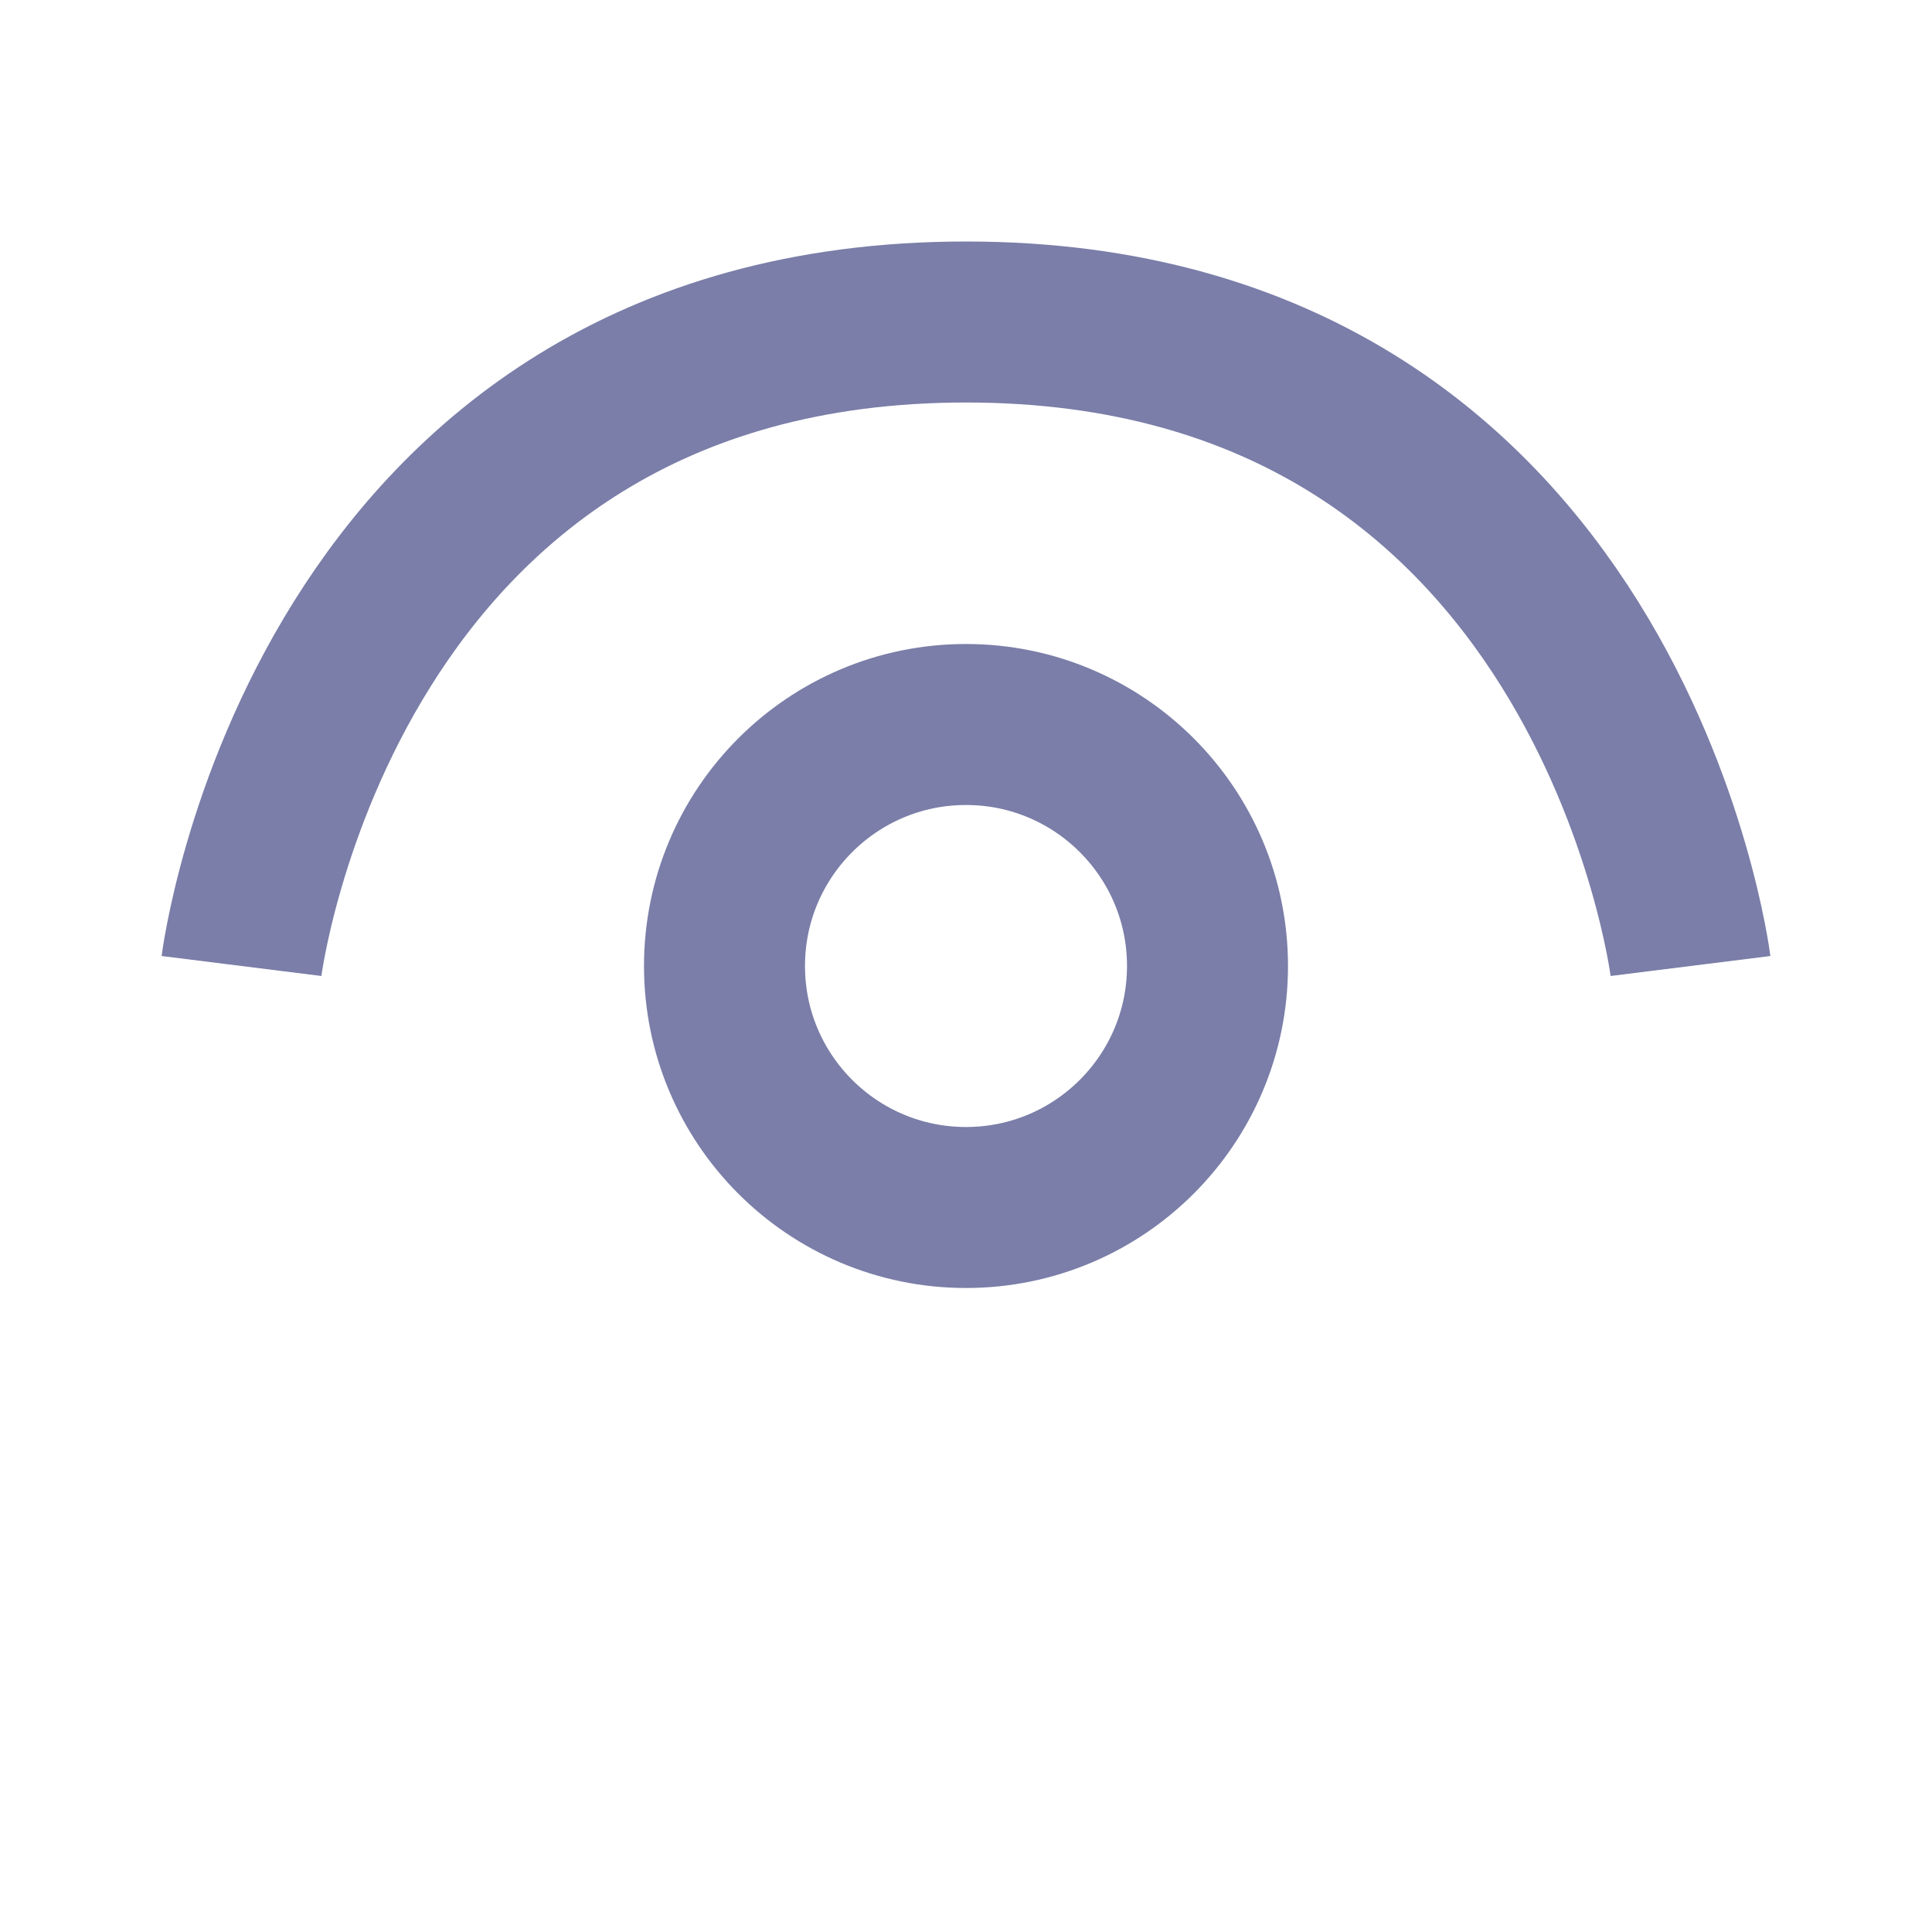 <svg width="24" height="24" viewBox="0 0 24 24" fill="none" xmlns="http://www.w3.org/2000/svg">
<circle cx="12" cy="12" r="3" stroke="#7A7EA8" stroke-width="2"/>
<path d="M21 12C21 12 20 4 12 4C4 4 3 12 3 12" stroke="#7A7EA8" stroke-width="2"/>
</svg>
